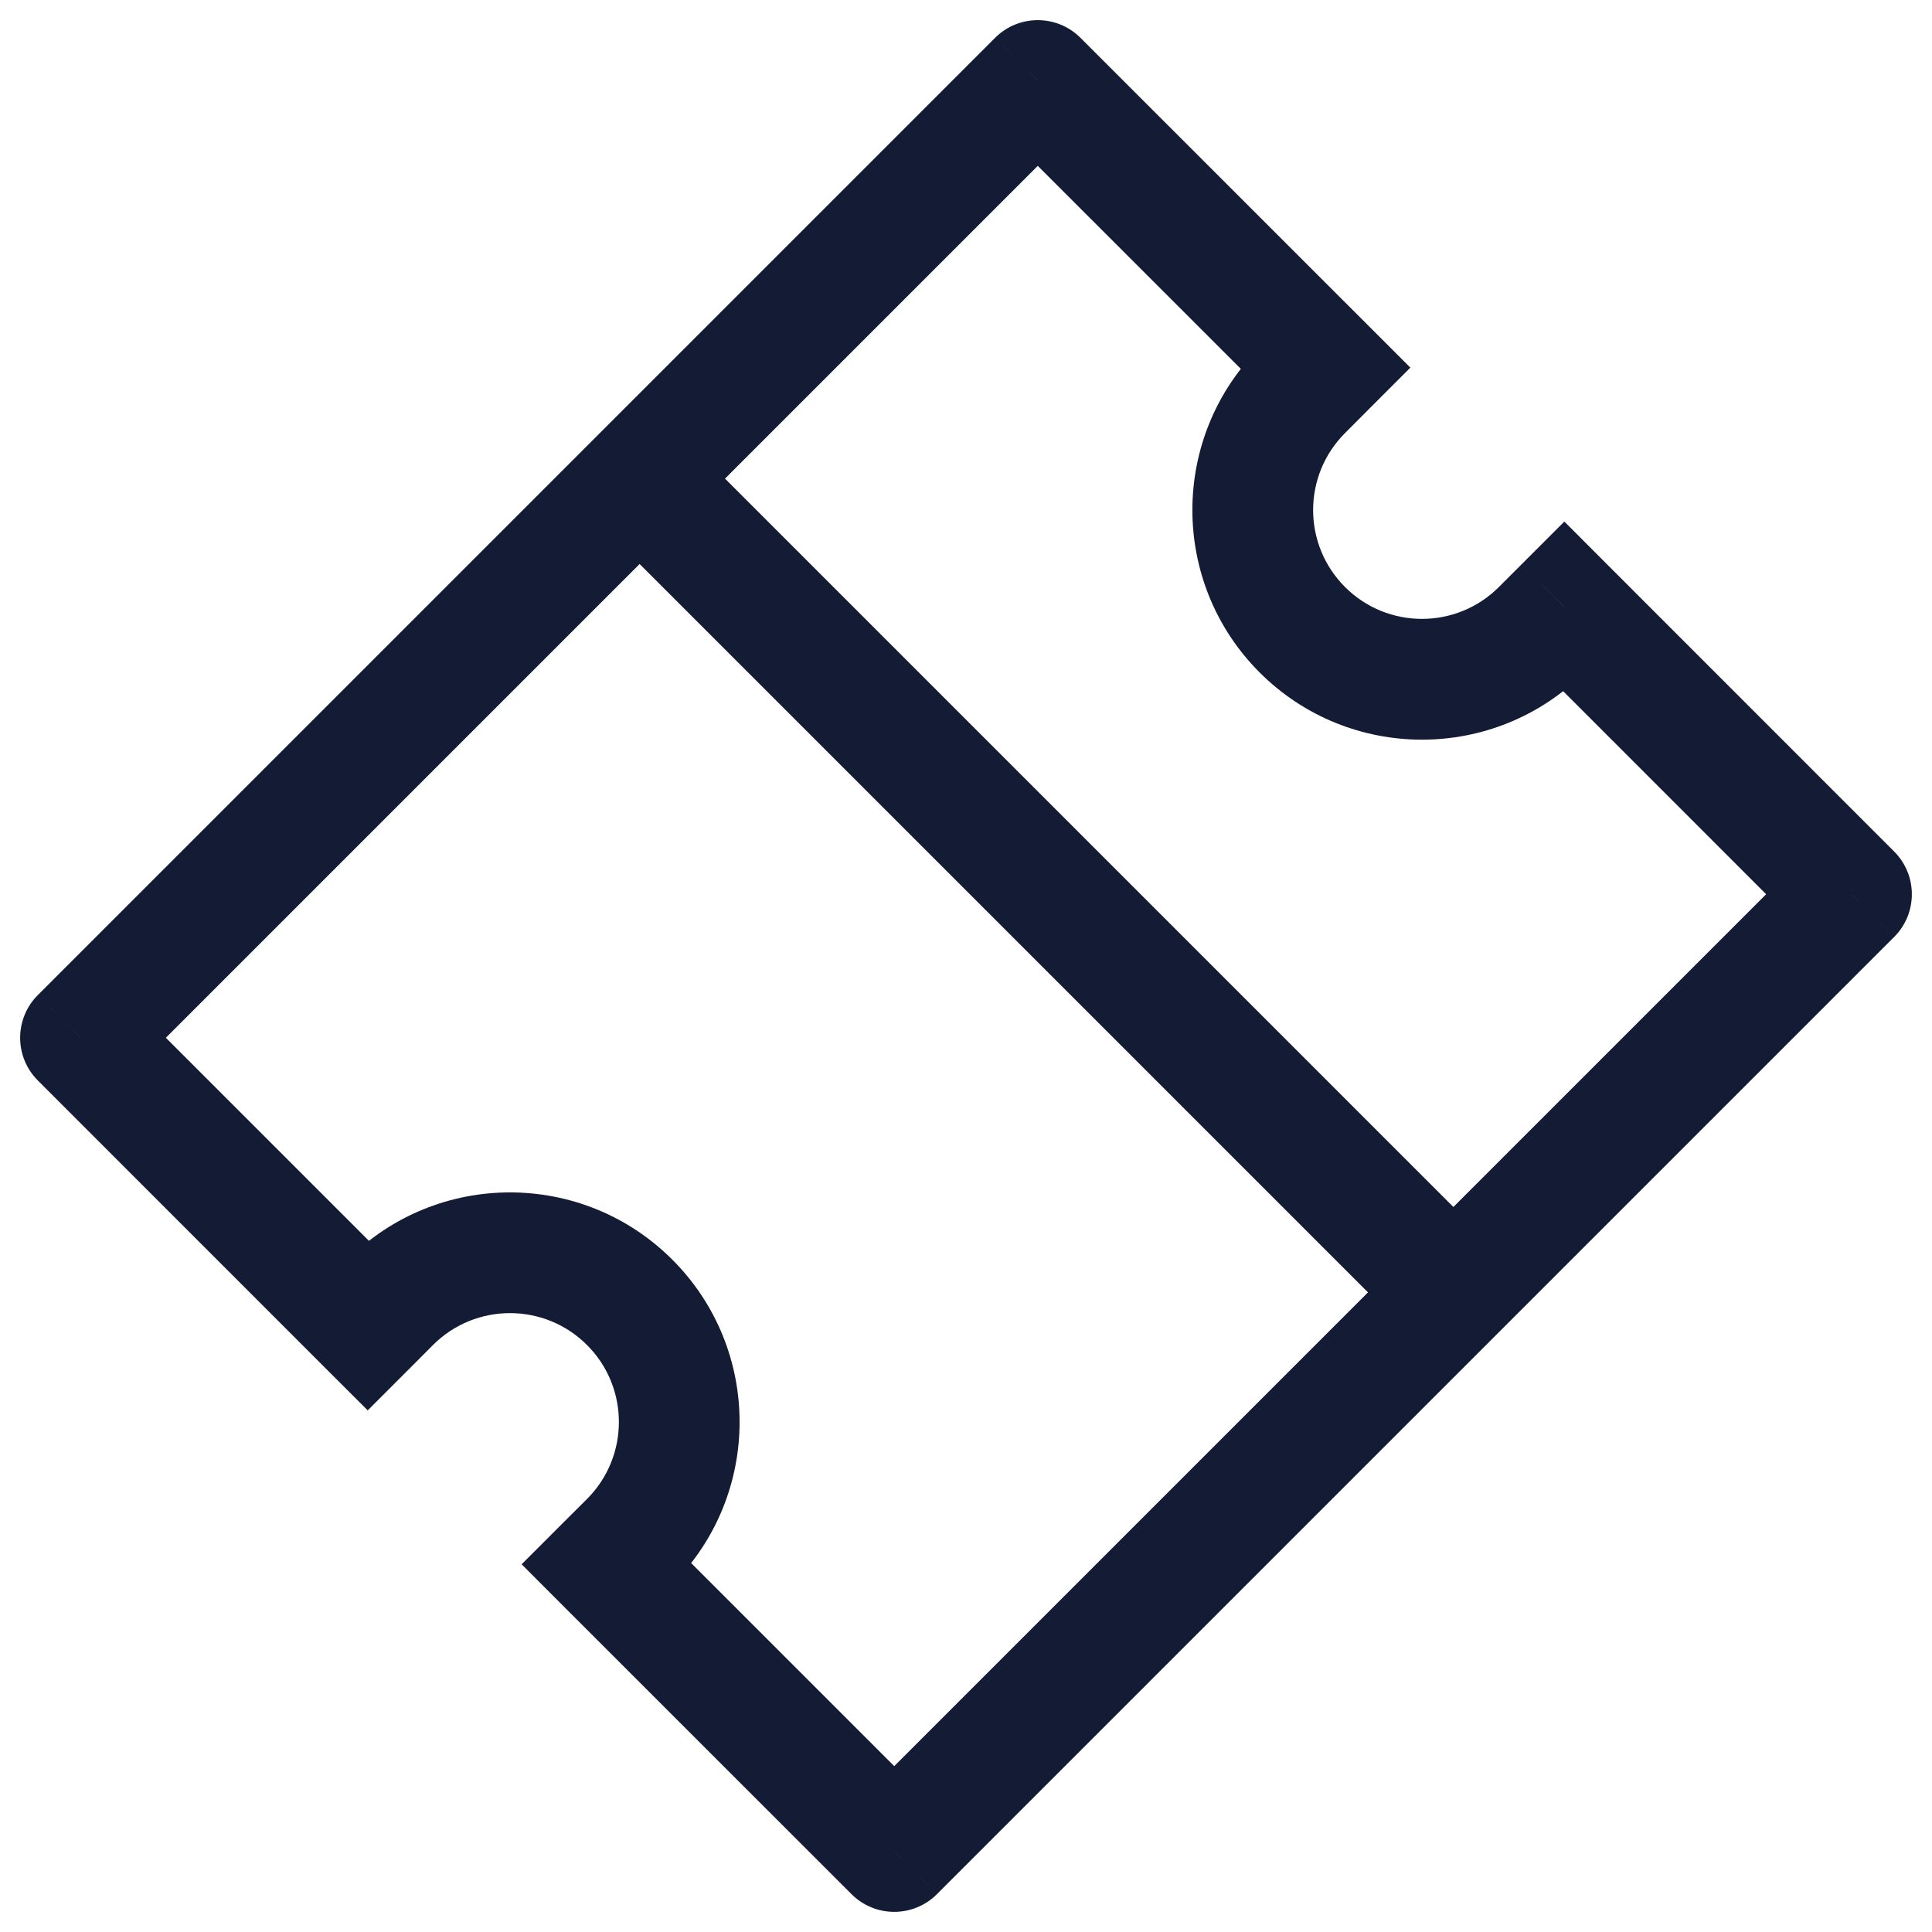 <svg width="24" height="24" viewBox="0 0 24 24" fill="none" xmlns="http://www.w3.org/2000/svg">
<g clip-path="url(#clip0_13999_9934)">
<path d="M12.892 1L13.422 0.47C13.129 0.177 12.654 0.177 12.361 0.47L12.892 1ZM1 12.892L0.47 12.361C0.177 12.654 0.177 13.129 0.47 13.422L1 12.892ZM11.108 23L10.578 23.53C10.871 23.823 11.346 23.823 11.639 23.53L11.108 23ZM23 11.108L23.53 11.639C23.823 11.346 23.823 10.871 23.53 10.578L23 11.108ZM19.433 7.54L19.963 7.01L19.433 6.479L18.902 7.01L19.433 7.54ZM19.151 7.822L19.681 8.353L19.681 8.353L19.151 7.822ZM16.178 4.849L16.708 5.38V5.38L16.178 4.849ZM16.46 4.567L16.99 5.097L17.52 4.567L16.99 4.037L16.46 4.567ZM4.568 16.459L4.037 16.99L4.568 17.52L5.098 16.99L4.568 16.459ZM4.849 16.178L4.319 15.648L4.319 15.648L4.849 16.178ZM7.541 19.432L7.01 18.902L6.48 19.432L7.01 19.963L7.541 19.432ZM12.361 0.47L0.47 12.361L1.53 13.422L13.422 1.53L12.361 0.47ZM11.639 23.53L23.53 11.639L22.47 10.578L10.578 22.47L11.639 23.53ZM23.53 10.578L19.963 7.01L18.902 8.07L22.47 11.639L23.53 10.578ZM18.902 7.01L18.62 7.292L19.681 8.353L19.963 8.071L18.902 7.01ZM16.708 5.38L16.99 5.097L15.93 4.037L15.647 4.319L16.708 5.38ZM16.99 4.037L13.422 0.47L12.361 1.53L15.93 5.098L16.99 4.037ZM0.47 13.422L4.037 16.99L5.098 15.929L1.53 12.361L0.47 13.422ZM5.098 16.99L5.379 16.708L4.319 15.648L4.037 15.929L5.098 16.99ZM7.292 18.621L7.01 18.902L8.071 19.963L8.352 19.681L7.292 18.621ZM7.01 19.963L10.578 23.53L11.639 22.47L8.071 18.902L7.01 19.963ZM5.379 16.708C5.907 16.18 6.764 16.18 7.292 16.708L8.352 15.648C7.238 14.534 5.433 14.534 4.319 15.648L5.379 16.708ZM16.708 7.292C16.18 6.764 16.18 5.908 16.708 5.38L15.647 4.319C14.534 5.433 14.534 7.239 15.647 8.353L16.708 7.292ZM7.292 16.708C7.82 17.236 7.82 18.093 7.292 18.621L8.352 19.681C9.466 18.567 9.466 16.762 8.352 15.648L7.292 16.708ZM18.62 7.292C18.092 7.82 17.236 7.82 16.708 7.292L15.647 8.353C16.761 9.467 18.567 9.467 19.681 8.353L18.62 7.292Z" fill="#141B34"/>
<path d="M18 16L8 6" stroke="#141B34" stroke-width="1.5" stroke-linejoin="round"/>
</g>
<defs>
<clipPath id="clip0_13999_9934">
<rect width="24" height="24" fill="white"/>
</clipPath>
</defs>
</svg>
